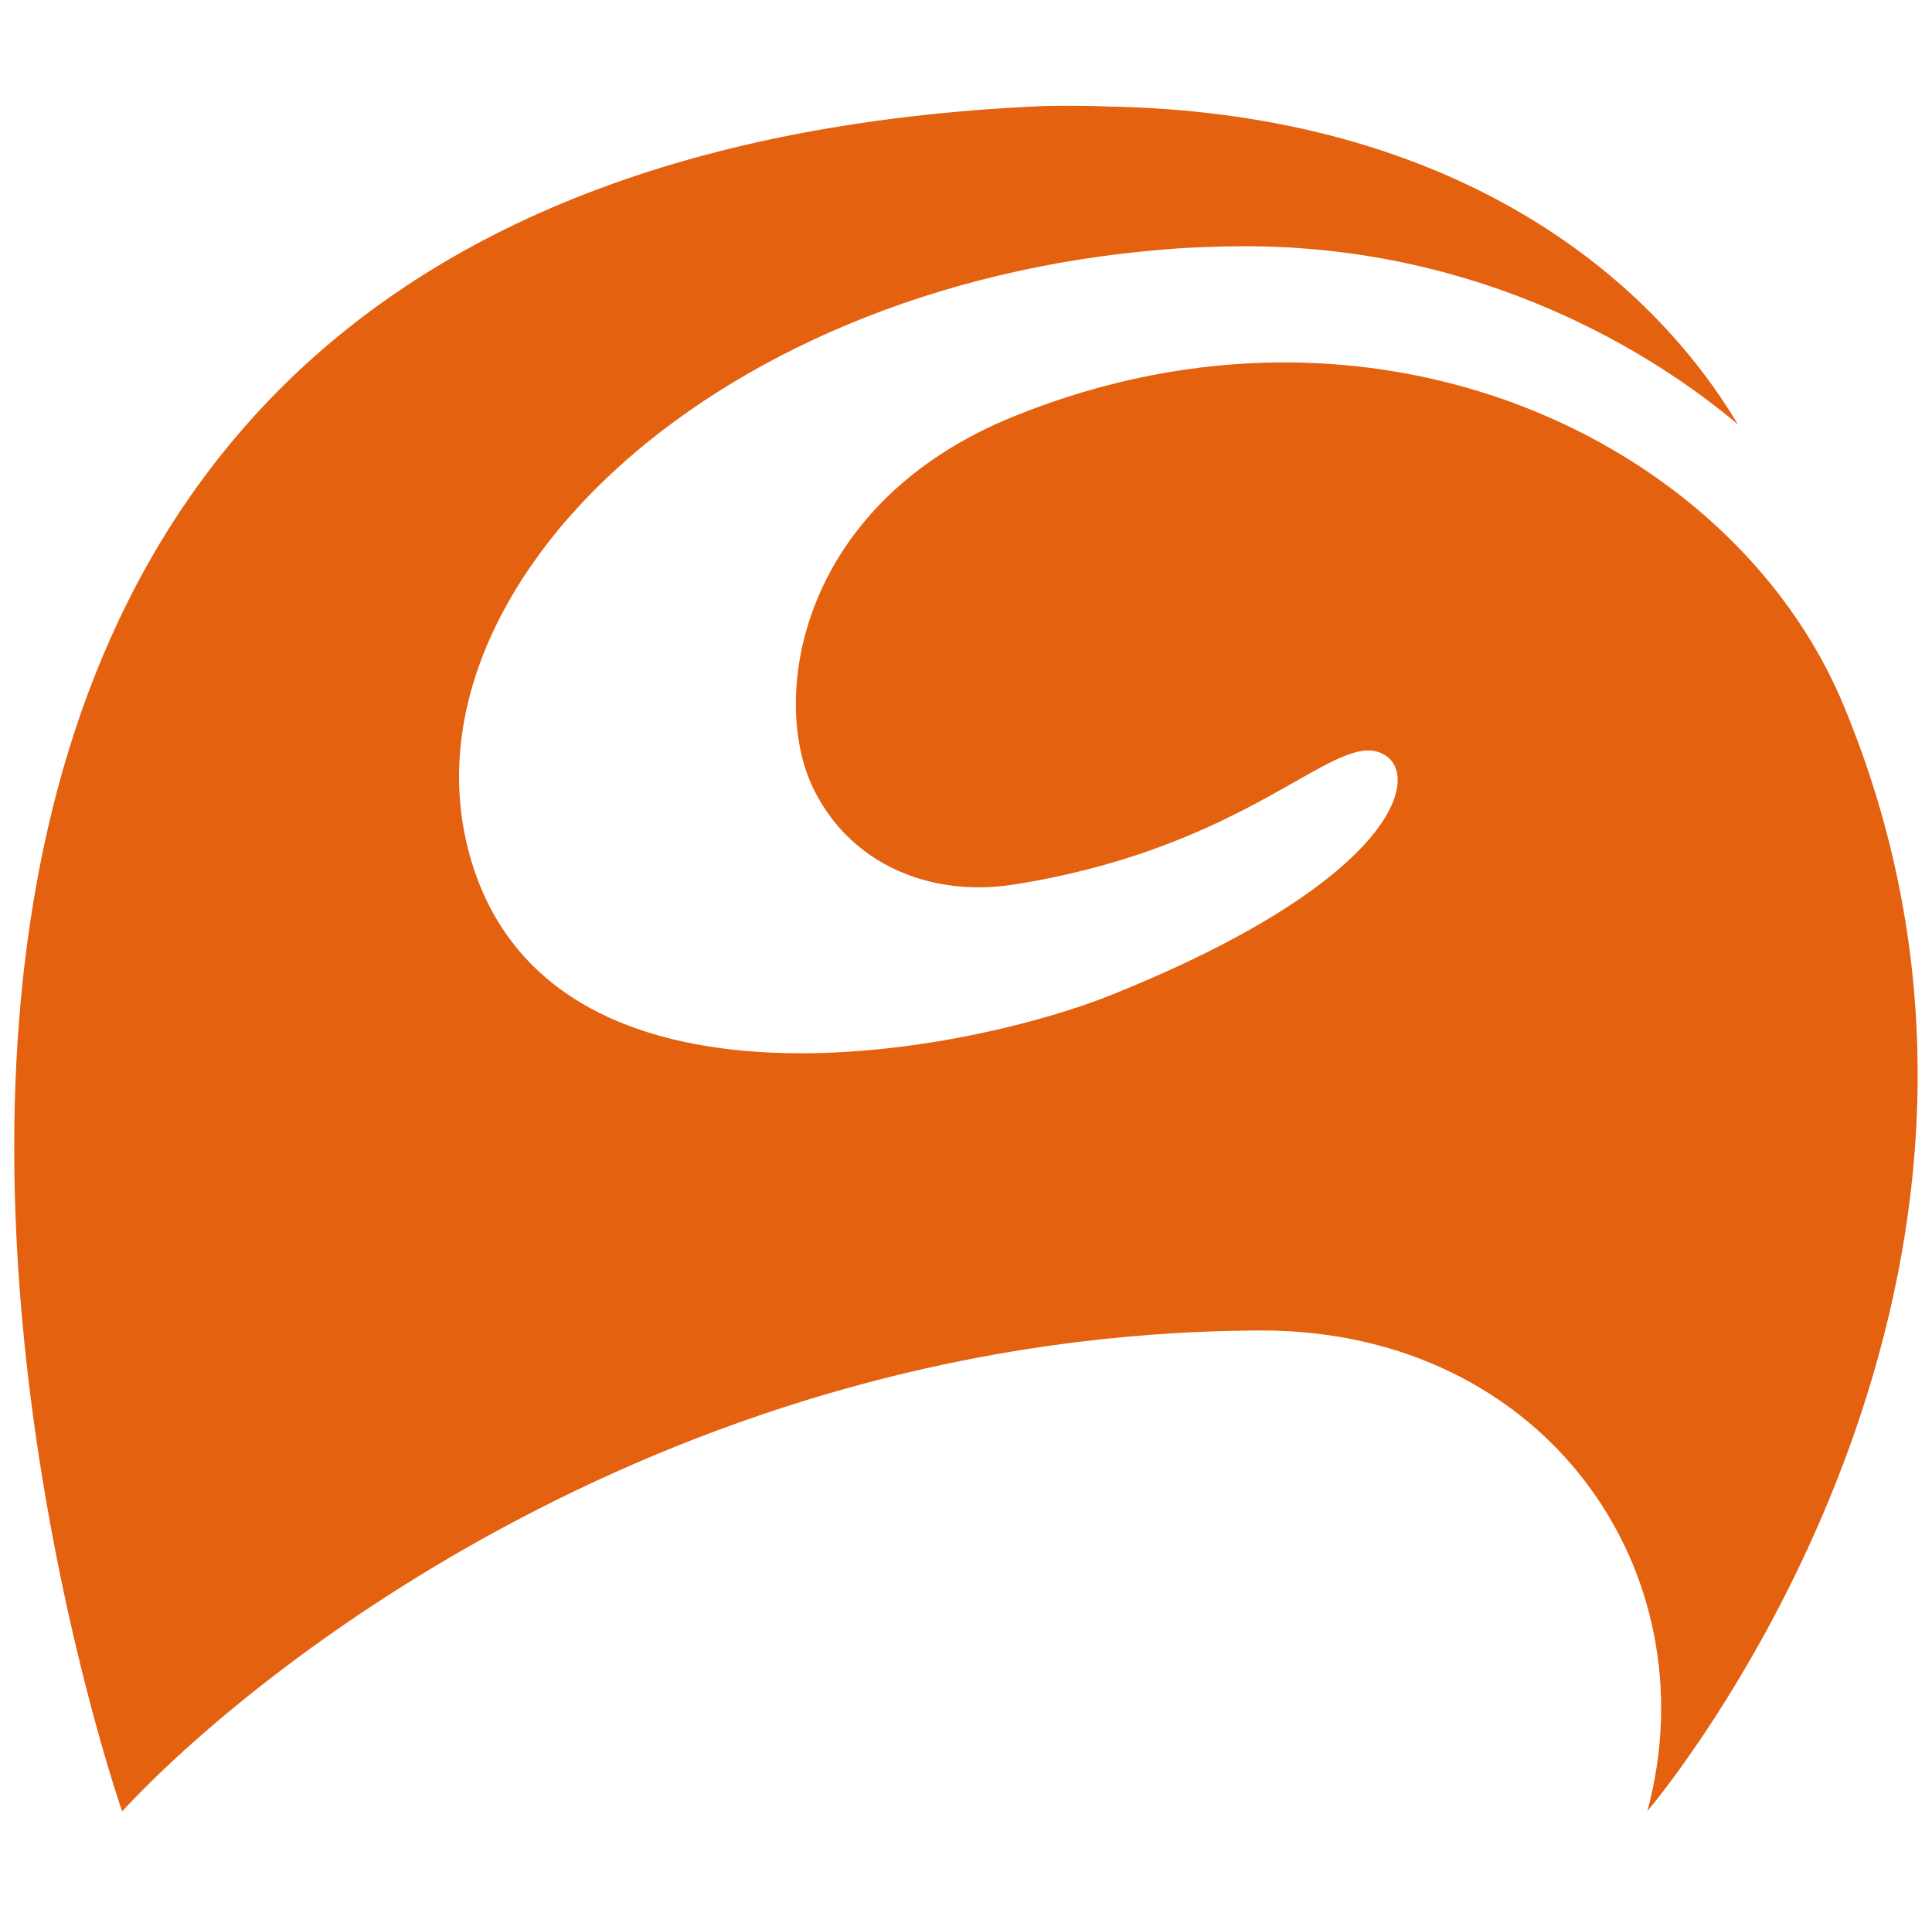 <?xml version="1.0" encoding="UTF-8" standalone="yes"?>
<svg version="1.2" baseProfile="tiny-ps" viewBox="0 0 25.2 25" xml:space="preserve" xmlns="http://www.w3.org/2000/svg">
  <title>bimi-svg-tiny-12-ps</title>
  <path fill="#E4610F" d="M13.602,1.383C-5.877,2.242,1.593,23.621,1.593,23.621c1.702-1.842,7.17-6.24,14.836-6.271&#xD;&#xA;&#x9;c0.009,0,0.018,0,0.026,0c3.693,0,5.872,3.142,5.033,6.267c0,0,5.758-6.743,2.556-14.426c-1.067-2.56-3.934-4.465-7.292-4.465&#xD;&#xA;&#x9;c-1.138,0-2.332,0.219-3.531,0.705c-2.808,1.138-3.185,3.678-2.611,4.853c0.42,0.86,1.255,1.287,2.155,1.287&#xD;&#xA;&#x9;c0.151,0,0.303-0.012,0.456-0.036c2.824-0.443,3.973-1.749,4.626-1.749c0.093,0,0.175,0.026,0.251,0.085&#xD;&#xA;&#x9;c0.416,0.322,0.017,1.647-3.596,3.101c-0.874,0.352-2.476,0.763-4.057,0.763c-1.843,0-3.658-0.558-4.268-2.416&#xD;&#xA;&#x9;c-1.132-3.454,2.932-7.59,9.037-8.068c0.309-0.027,0.729-0.04,1.022-0.04c3.101,0,5.332,1.396,6.432,2.323&#xD;&#xA;&#x9;c-1.266-2.12-3.926-4.071-8.222-4.145C14.449,1.387,14.095,1.373,13.602,1.383L13.602,1.383z"/>
</svg>
